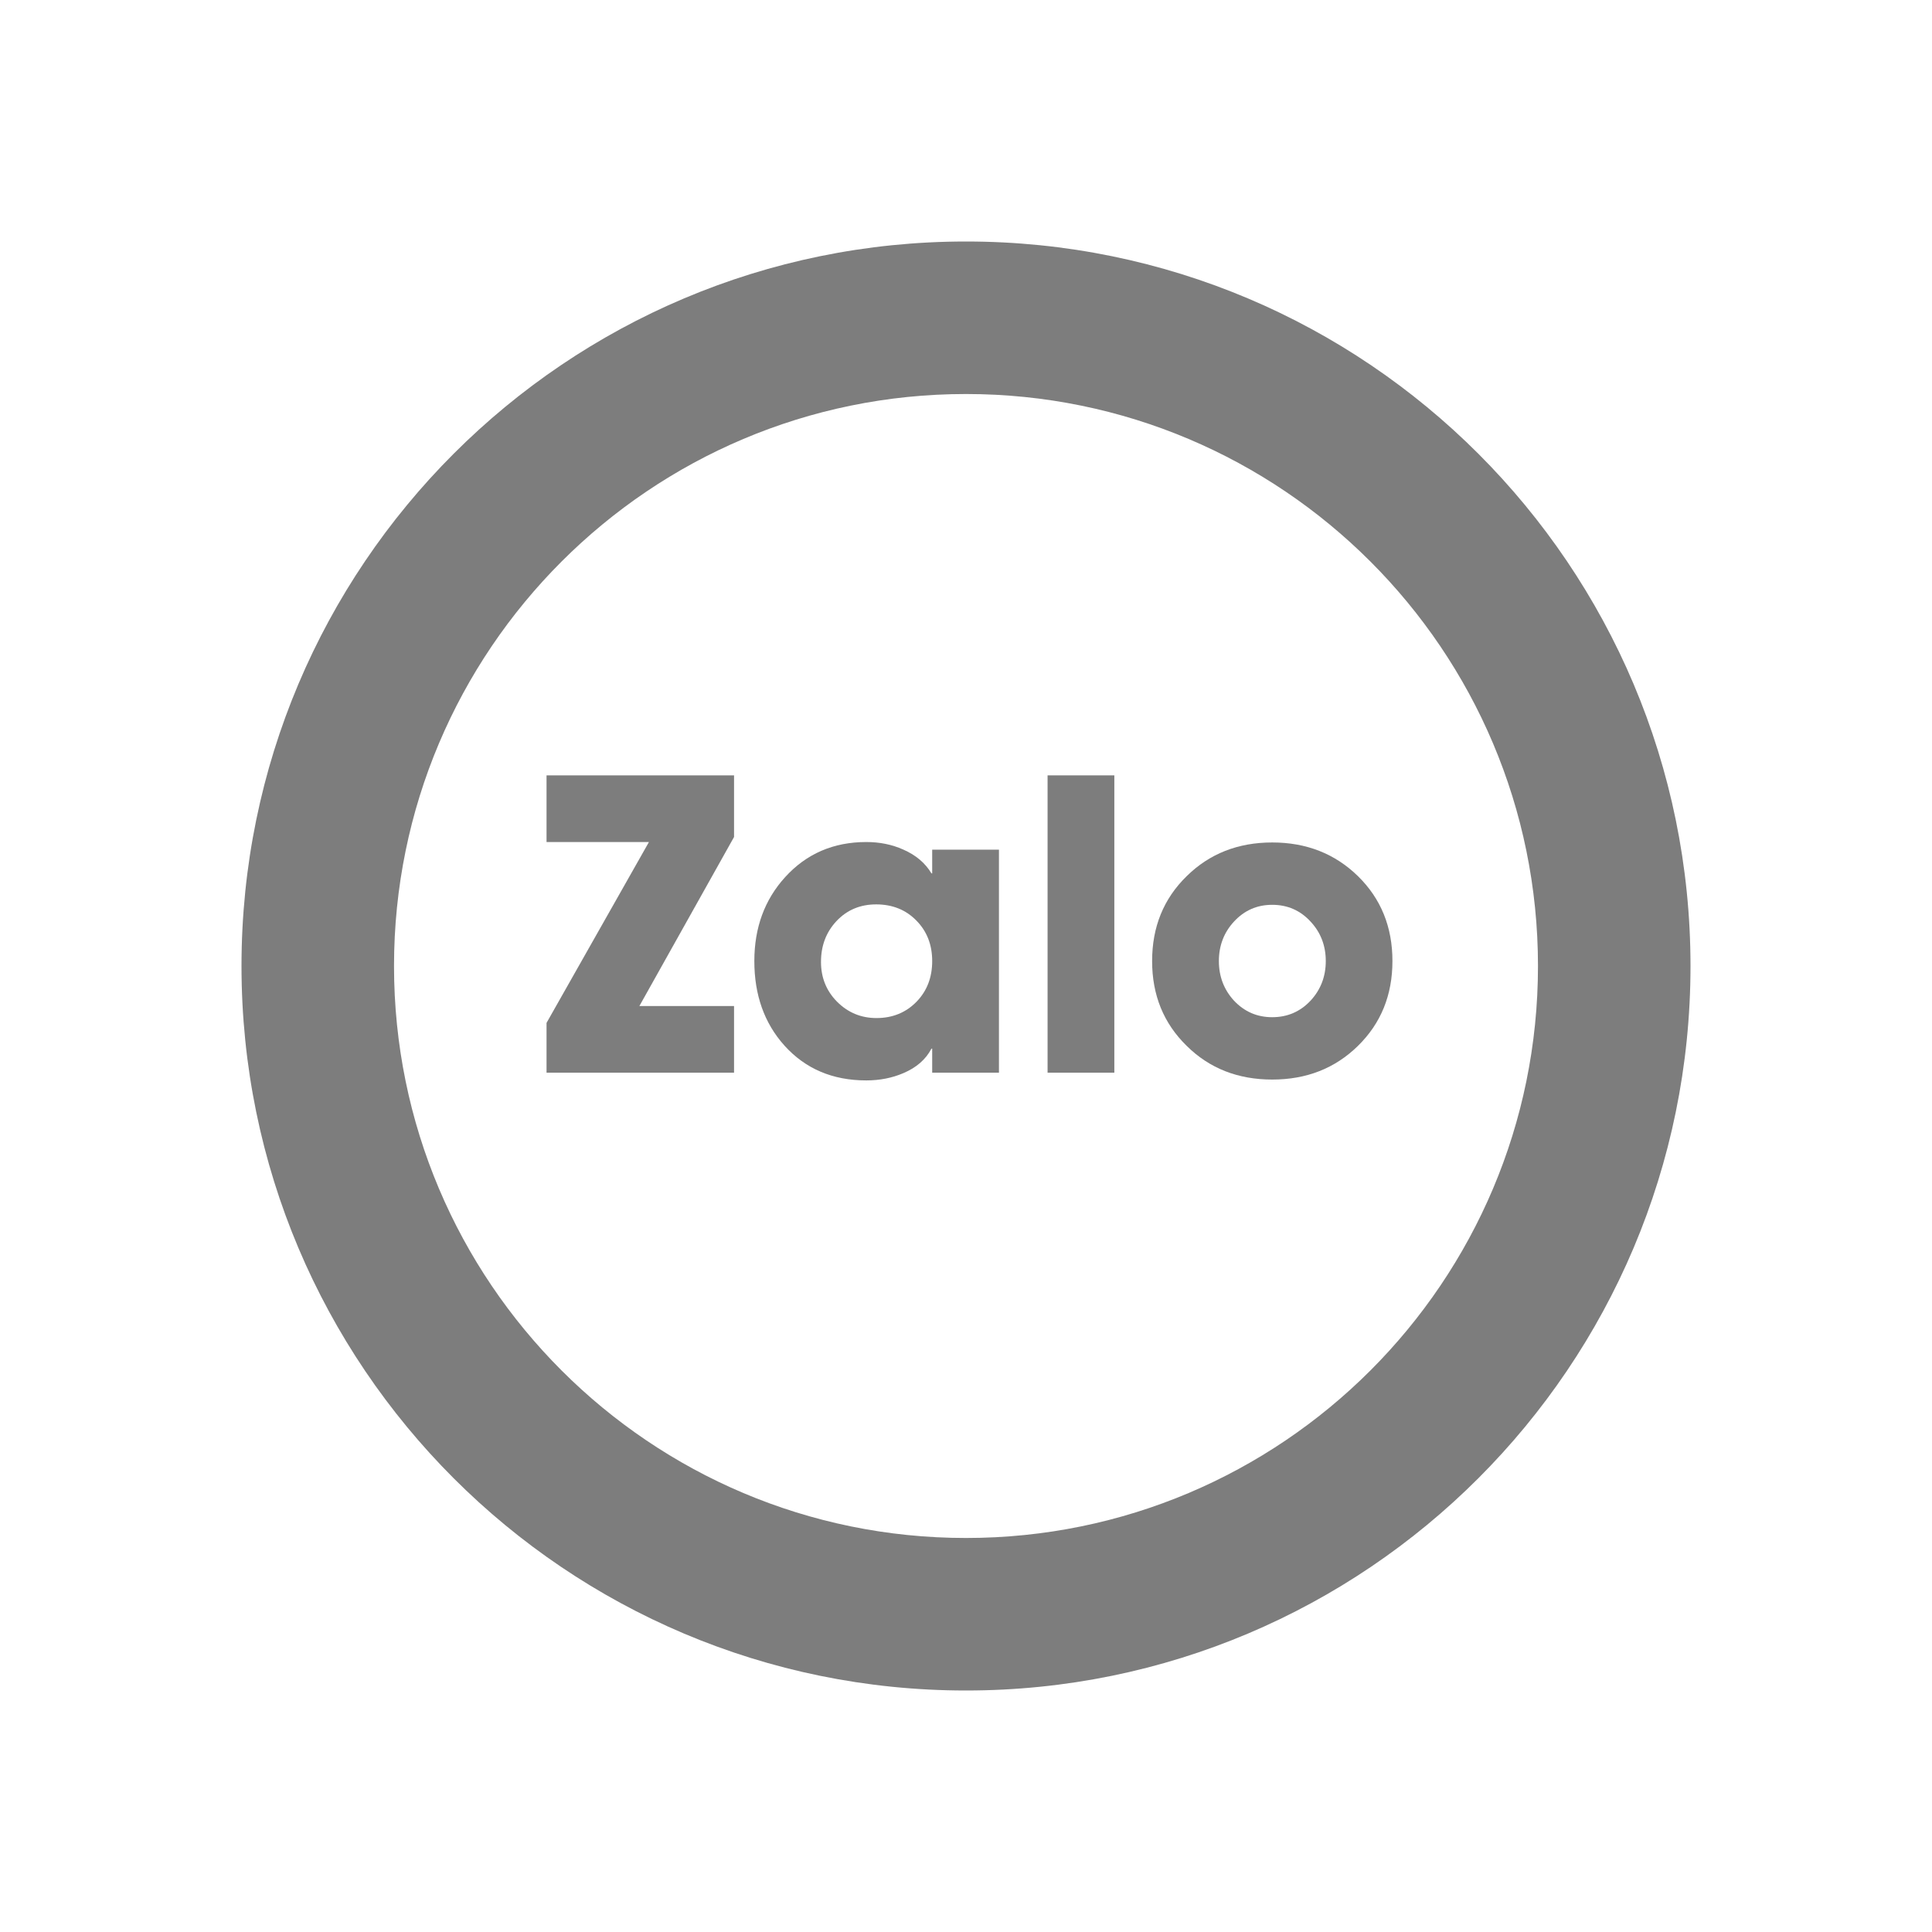 <svg width="18" height="18" viewBox="0 0 18 18" fill="none" xmlns="http://www.w3.org/2000/svg">
<g opacity="0.6">
<path fill-rule="evenodd" clip-rule="evenodd" d="M9 15.75C12.728 15.75 15.75 12.728 15.75 9C15.75 5.272 12.728 2.25 9 2.25C5.272 2.25 2.25 5.272 2.25 9C2.25 12.728 5.272 15.75 9 15.75ZM9 14.329C11.943 14.329 14.329 11.943 14.329 9C14.329 6.057 11.943 3.671 9 3.671C6.057 3.671 3.671 6.057 3.671 9C3.671 11.943 6.057 14.329 9 14.329Z" fill="#272727"/>
<path d="M5.092 9.994V9.53L6.046 7.845H5.092V7.224H6.839V7.798L5.957 9.373H6.839V9.994H5.092Z" fill="#272727"/>
<path d="M8.685 9.994V9.77H8.678C8.626 9.87 8.539 9.946 8.417 9.998C8.312 10.043 8.197 10.066 8.071 10.066C7.758 10.066 7.504 9.958 7.309 9.742C7.121 9.533 7.028 9.27 7.028 8.954C7.028 8.644 7.123 8.383 7.315 8.172C7.513 7.954 7.765 7.845 8.071 7.845C8.196 7.845 8.31 7.868 8.415 7.915C8.532 7.966 8.62 8.04 8.678 8.137H8.685V7.916H9.307V9.994H8.685ZM8.685 8.954C8.685 8.802 8.636 8.676 8.537 8.576C8.439 8.476 8.314 8.426 8.163 8.426C8.013 8.426 7.889 8.479 7.792 8.583C7.697 8.685 7.649 8.811 7.649 8.962C7.649 9.107 7.698 9.23 7.797 9.331C7.898 9.433 8.021 9.485 8.166 9.485C8.316 9.485 8.44 9.434 8.539 9.333C8.637 9.232 8.685 9.106 8.685 8.954Z" fill="#272727"/>
<path d="M9.76 9.994V7.224H10.382V9.994H9.76Z" fill="#272727"/>
<path d="M12.973 8.954C12.973 9.271 12.866 9.534 12.652 9.744C12.438 9.954 12.172 10.058 11.853 10.058C11.534 10.058 11.268 9.954 11.056 9.744C10.841 9.534 10.734 9.271 10.734 8.954C10.734 8.636 10.841 8.373 11.056 8.163C11.268 7.954 11.534 7.849 11.853 7.849C12.172 7.849 12.438 7.954 12.652 8.163C12.866 8.373 12.973 8.636 12.973 8.954ZM12.352 8.954C12.352 8.811 12.305 8.688 12.211 8.587C12.115 8.482 11.995 8.43 11.853 8.43C11.711 8.43 11.593 8.482 11.496 8.587C11.403 8.688 11.356 8.811 11.356 8.954C11.356 9.097 11.403 9.22 11.496 9.322C11.593 9.425 11.711 9.477 11.853 9.477C11.995 9.477 12.115 9.425 12.211 9.322C12.305 9.22 12.352 9.097 12.352 8.954Z" fill="#272727"/>
</g>
</svg>
